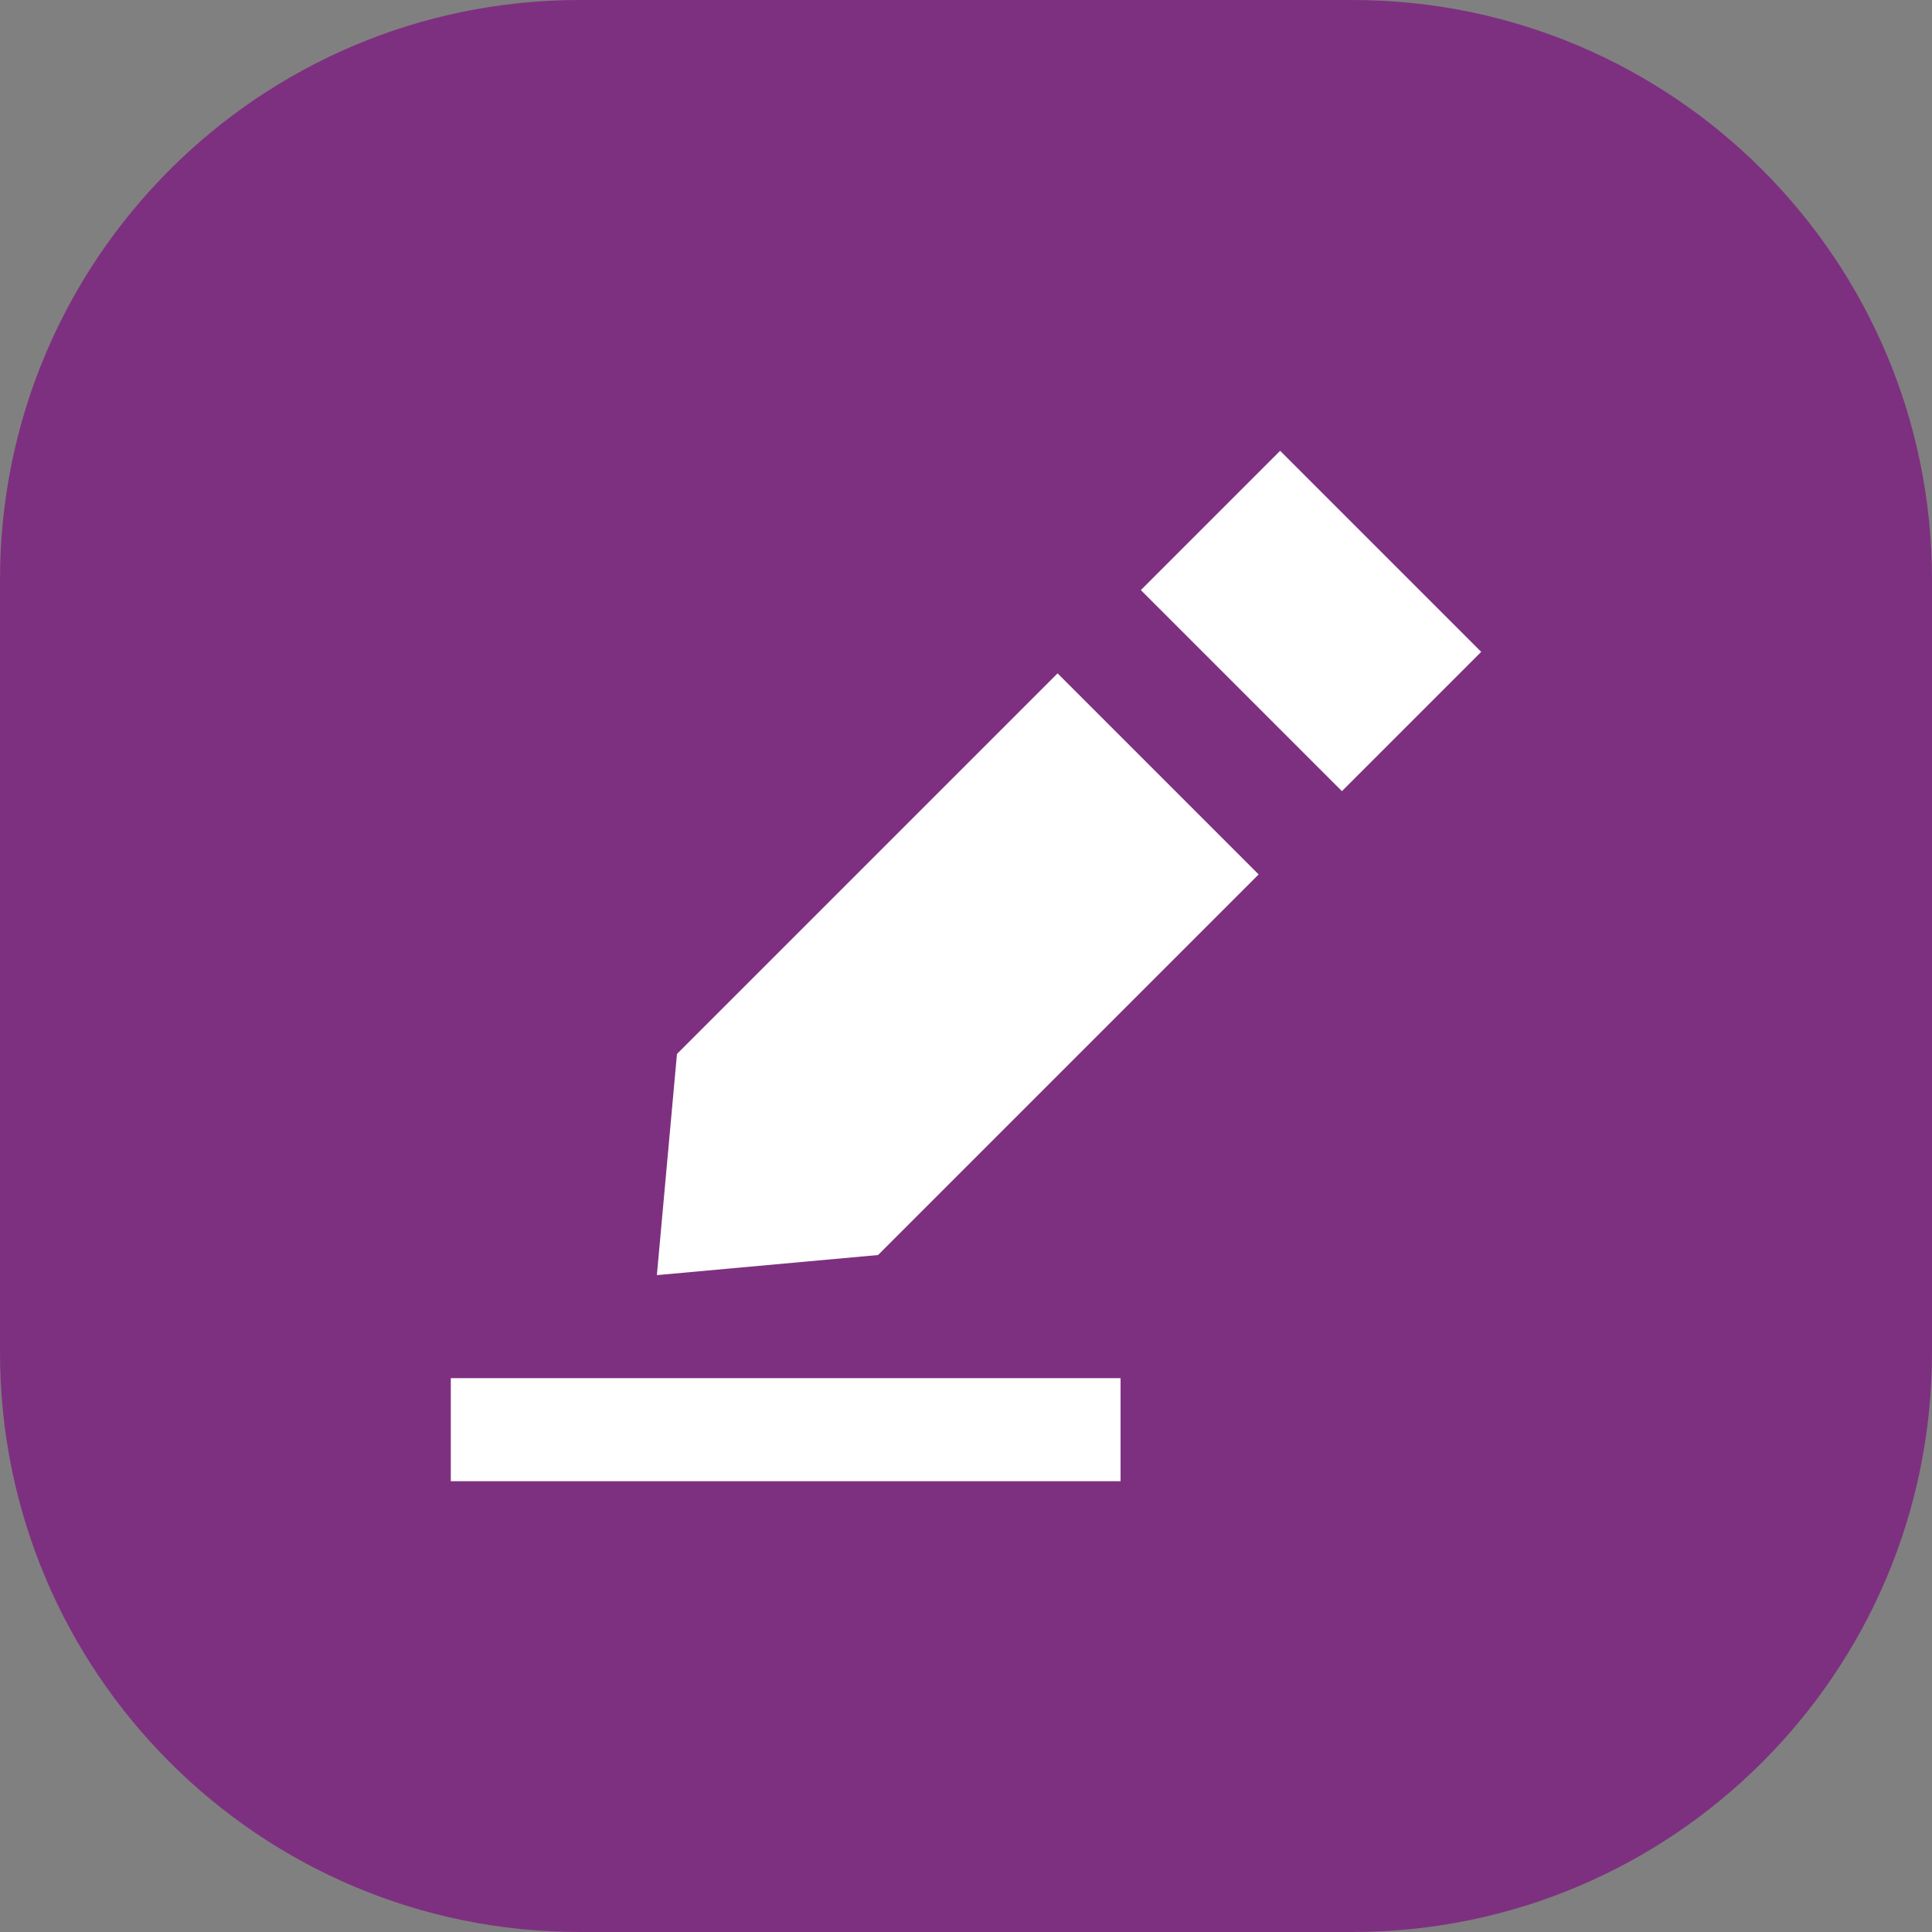 <svg width="30" height="30" viewBox="0 0 30 30" fill="none" xmlns="http://www.w3.org/2000/svg">
<rect x="0" y="0" width="30" height="30" fill="#808080" stroke="none"/>
<g id="Group 1476">
<path id="Rectangle 287" d="M21 0H9C4.029 0 0 4.029 0 9V21C0 25.971 4.029 30 9 30H21C25.971 30 30 25.971 30 21V9C30 4.029 25.971 0 21 0Z" fill="#7E3080"/>
<g id="Group 1475">
<path id="Vector" d="M23 10.122L19.878 7L17.715 9.163L20.837 12.285L23 10.122Z" fill="white"/>
<path id="Vector_2" d="M10.2 19.8L13.634 19.488L19.544 13.578L16.422 10.456L10.512 16.366L10.2 19.8Z" fill="white"/>
<path id="Vector_3" fill-rule="evenodd" clip-rule="evenodd" d="M17.4 23H7V21.4H17.4V23Z" fill="white"/>
</g>
</g>
</svg>
